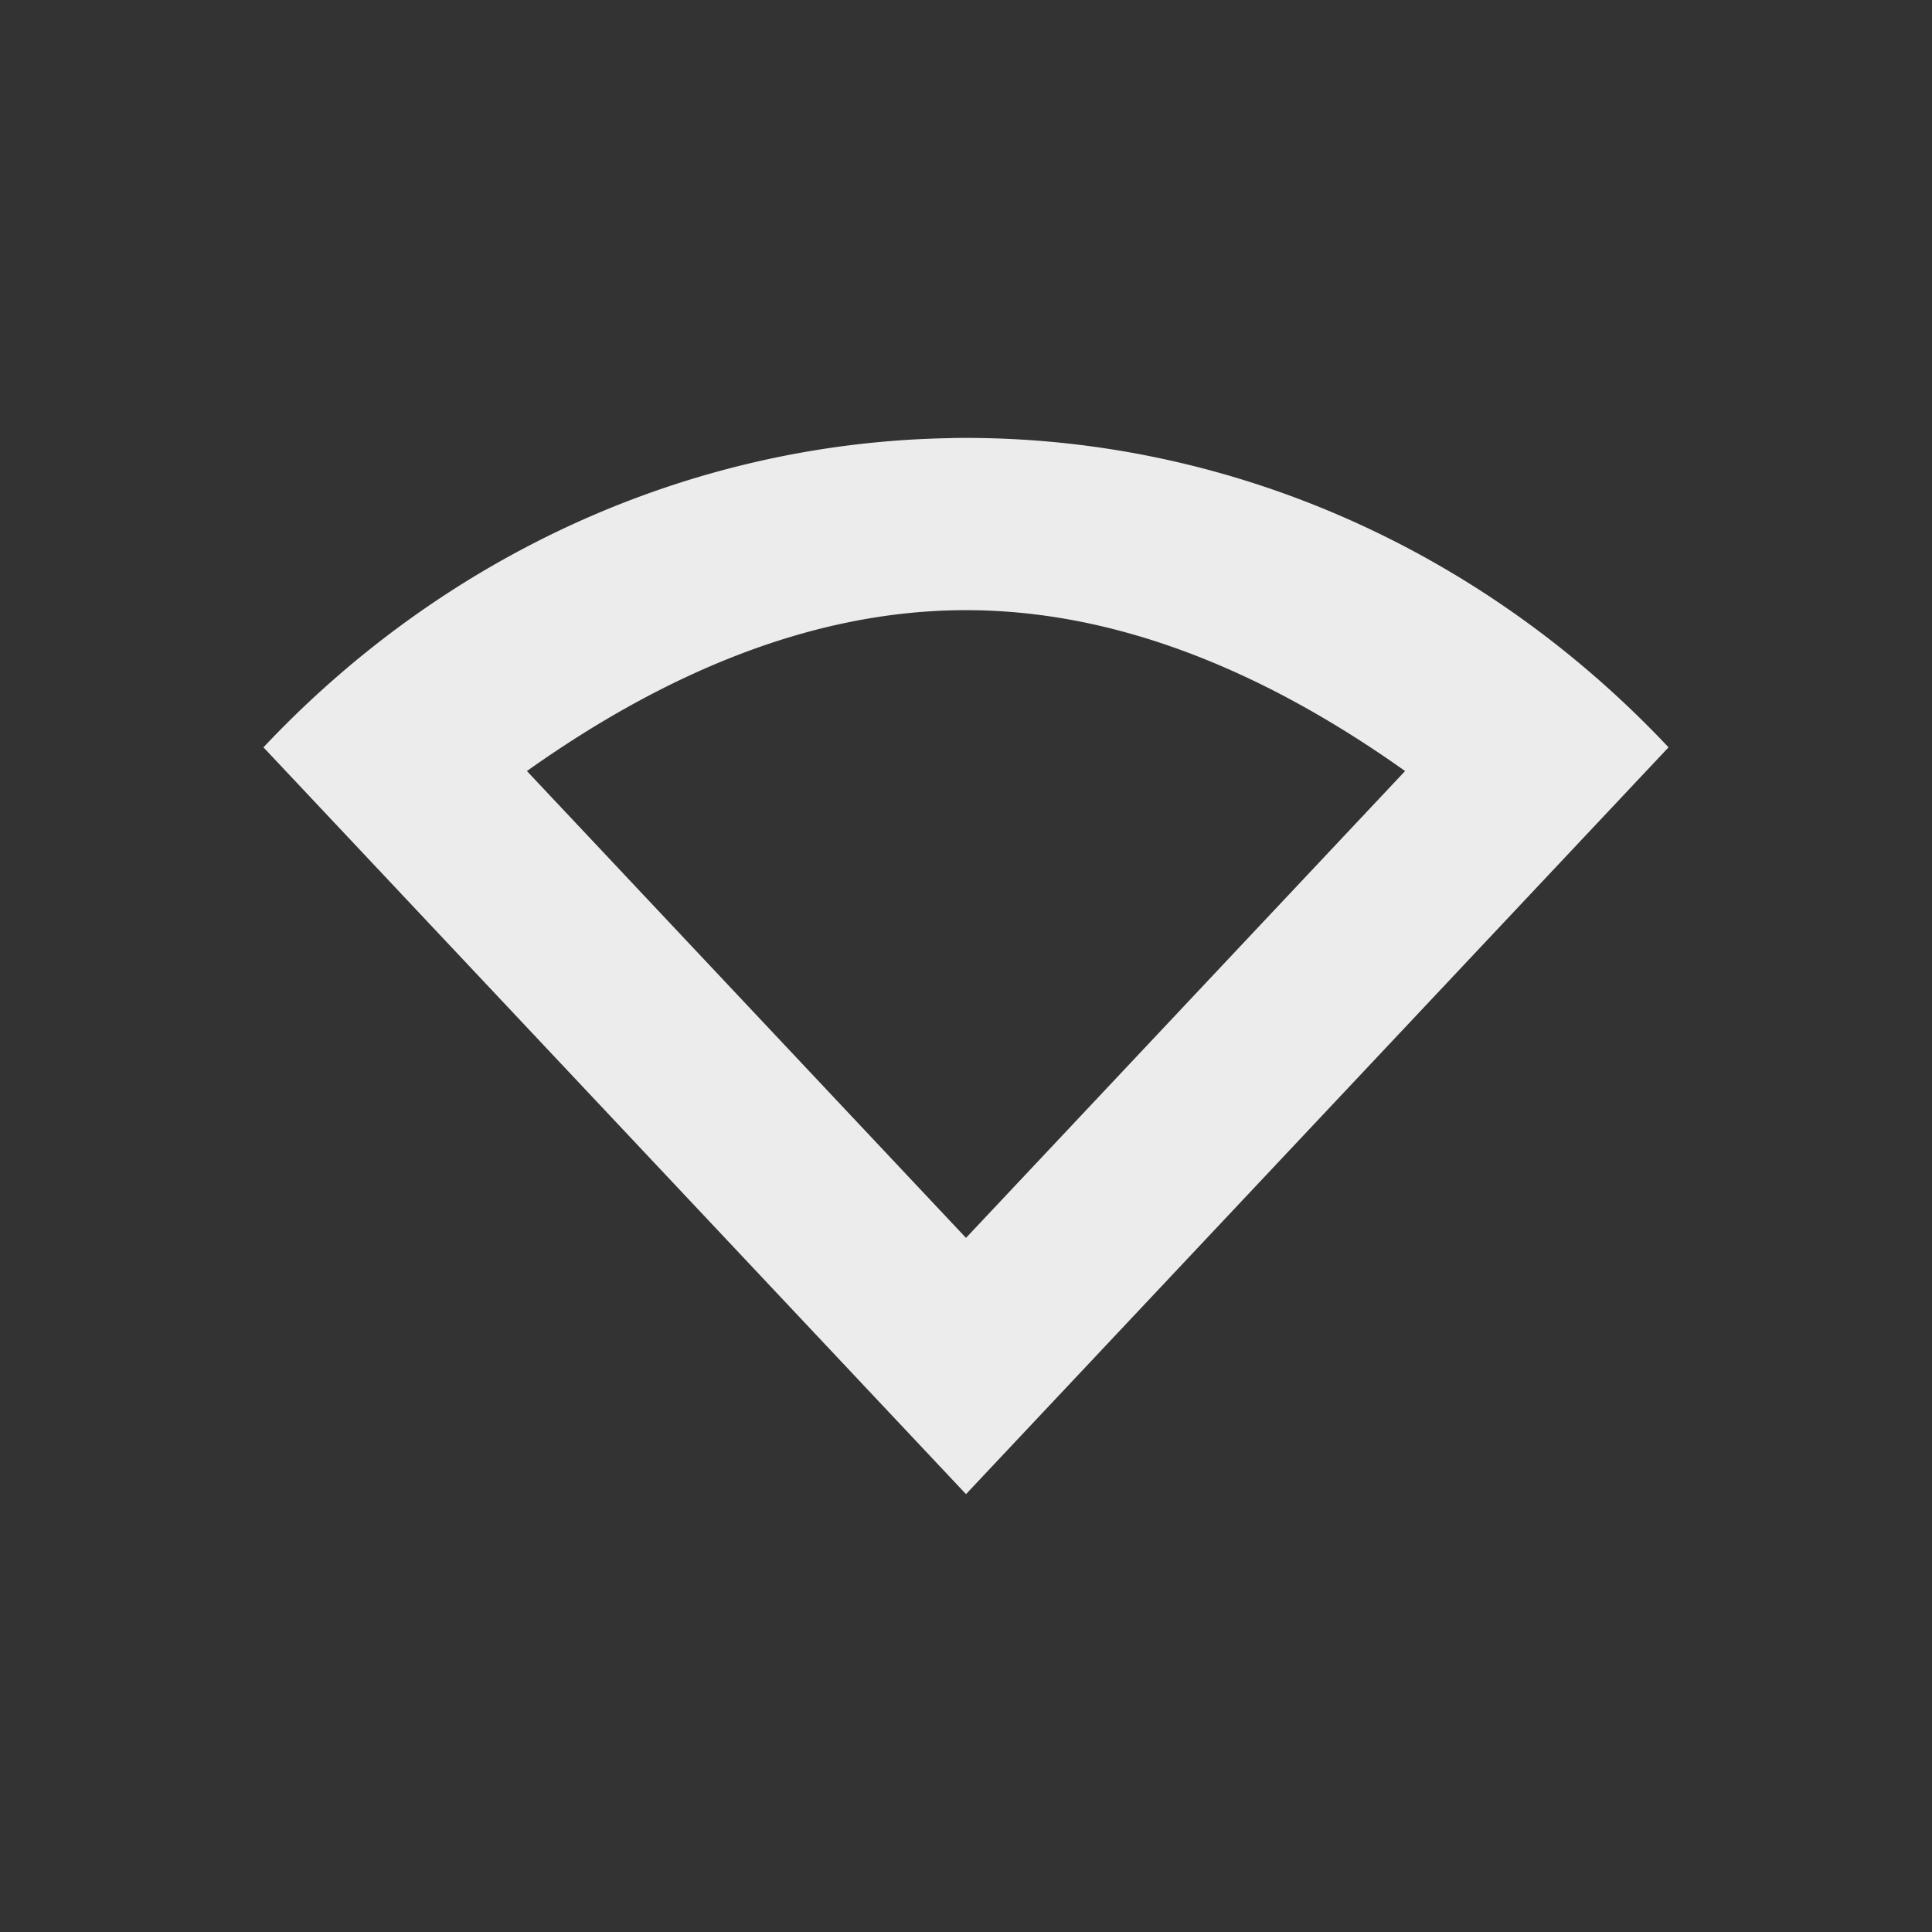 <svg xmlns="http://www.w3.org/2000/svg" xmlns:svg="http://www.w3.org/2000/svg" id="svg4148" width="22" height="22" version="1.1" viewBox="0 0 22 22"><rect x="0" y="0" width="22" height="22" fill="#333333" stroke="none"/><g id="layer1" transform="translate(0,-1030.362)"><path style="opacity:1;fill:#ececec;fill-opacity:1;stroke:none;stroke-width:2;stroke-linecap:butt;stroke-linejoin:round;stroke-miterlimit:4;stroke-dasharray:none;stroke-dashoffset:0;stroke-opacity:1" id="path4700" d="M 10.834,1035.351 A 11.314,12.027 0 0 0 3,1038.872 l 8,8.504 8,-8.504 a 11.314,12.027 0 0 0 -8.166,-3.522 z M 11,1037.31 c 1.763,0 3.453,0.733 5,1.832 l -5,5.316 -5,-5.316 c 1.547,-1.099 3.237,-1.832 5,-1.832 z"/></g></svg>